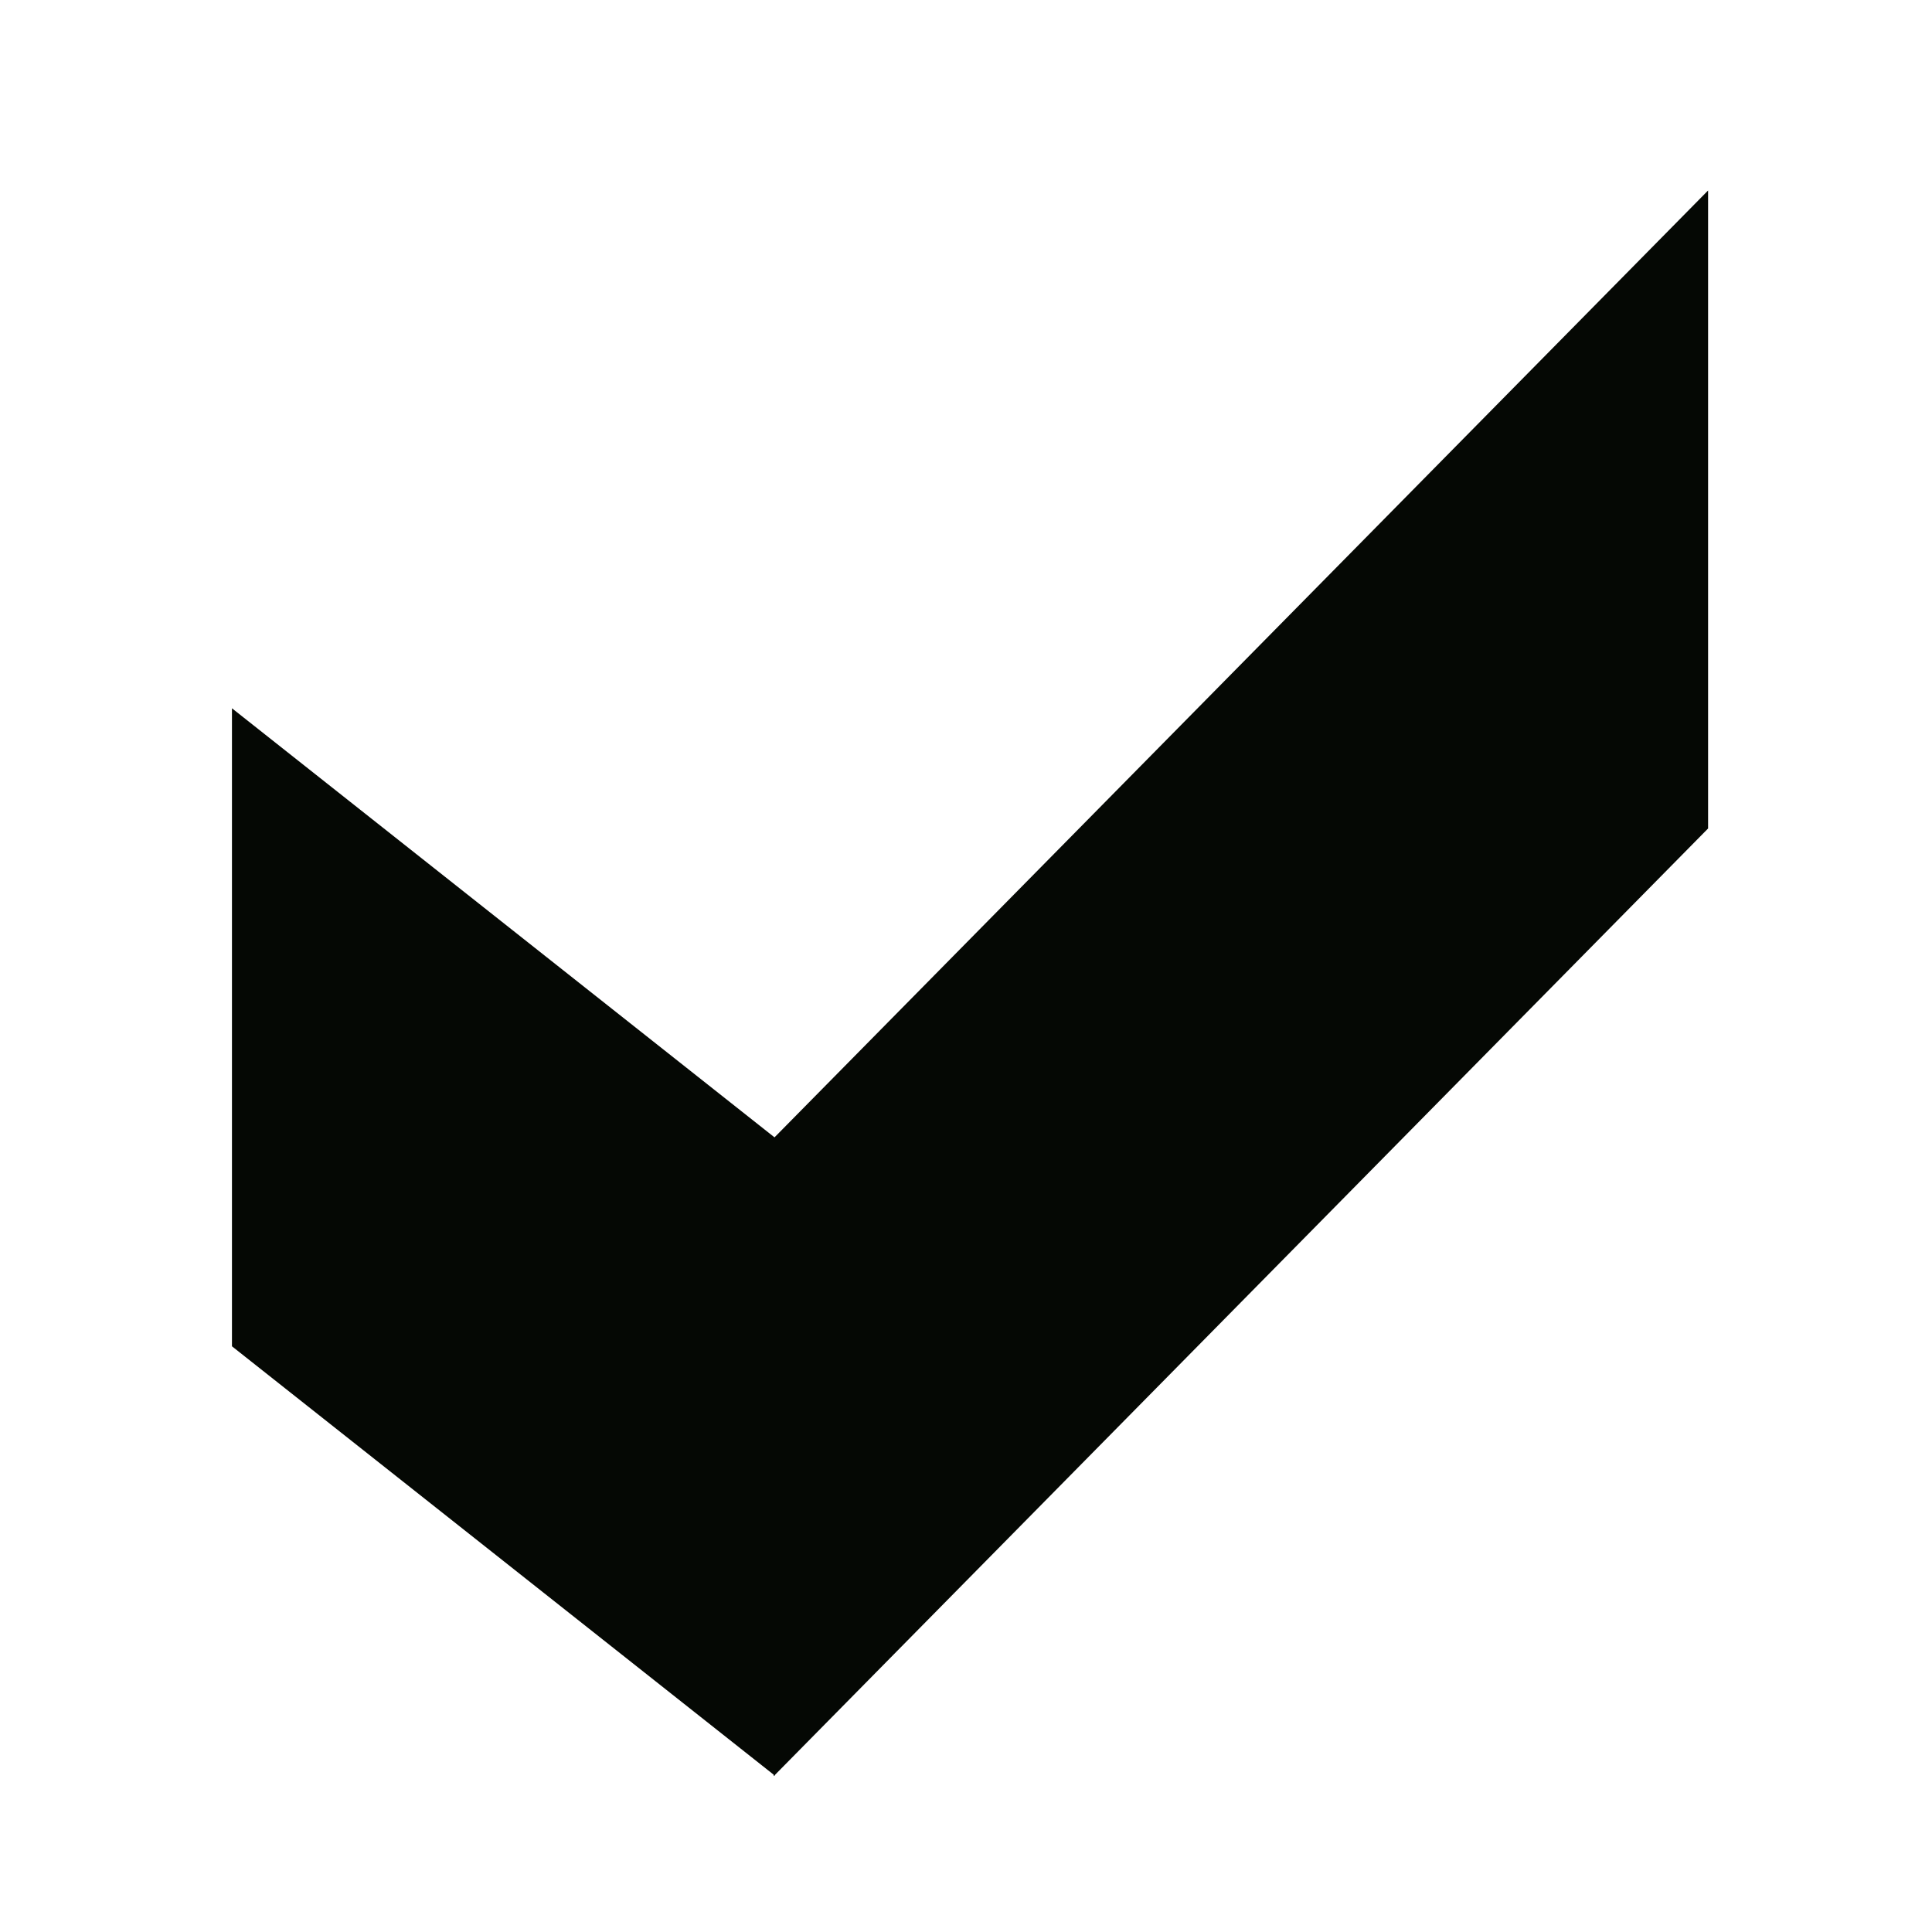 <?xml version="1.0" encoding="UTF-8" standalone="no"?>
<!-- Created with Inkscape (http://www.inkscape.org/) -->

<svg
   xmlns:dc="http://purl.org/dc/elements/1.1/"
   xmlns:cc="http://creativecommons.org/ns#"
   xmlns:rdf="http://www.w3.org/1999/02/22-rdf-syntax-ns#"
   xmlns:svg="http://www.w3.org/2000/svg"
   xmlns="http://www.w3.org/2000/svg"
   xmlns:sodipodi="http://sodipodi.sourceforge.net/DTD/sodipodi-0.dtd"
   xmlns:inkscape="http://www.inkscape.org/namespaces/inkscape"
   id="svg2"
   version="1.1"
   inkscape:version="0.48.2 r9819"
   viewBox="0 0 512 512" width="512"
   height="512"
   sodipodi:docname="check.svg">
  <defs
     id="defs6" />
  <sodipodi:namedview
     pagecolor="#ffffff"
     bordercolor="#666666"
     borderopacity="1"
     objecttolerance="10"
     gridtolerance="10"
     guidetolerance="10"
     inkscape:pageopacity="0"
     inkscape:pageshadow="2"
     inkscape:window-width="1680"
     inkscape:window-height="988"
     id="namedview4"
     showgrid="false"
     inkscape:zoom="4"
     inkscape:cx="185.96515"
     inkscape:cy="114.63388"
     inkscape:window-x="1358"
     inkscape:window-y="-8"
     inkscape:window-maximized="1"
     inkscape:current-layer="g2987" />
  <g
     id="g3007"
     transform="translate(0.5,502.781)"
     style="fill:#050804;fill-opacity:1">
    <g
       id="g2987"
       transform="translate(0,-2)">
      <g
         id="g2985">
        <rect
           transform="matrix(0.784,0.62,0,1,0,0)"
           y="-361.293"
           x="77.77"
           height="169.077"
           width="183.533"
           id="rect2987"
           style="fill:#050804;fill-opacity:1;fill-rule:nonzero;stroke:none" />
        <rect
           transform="matrix(-0.702,0.712,0,1,0,0)"
           y="8.299"
           x="-644.102"
           height="169.077"
           width="352.726"
           id="rect2987-1"
           style="fill:#050804;fill-opacity:1;fill-rule:nonzero;stroke:none" />
      </g>
    </g>
  </g>
</svg>
